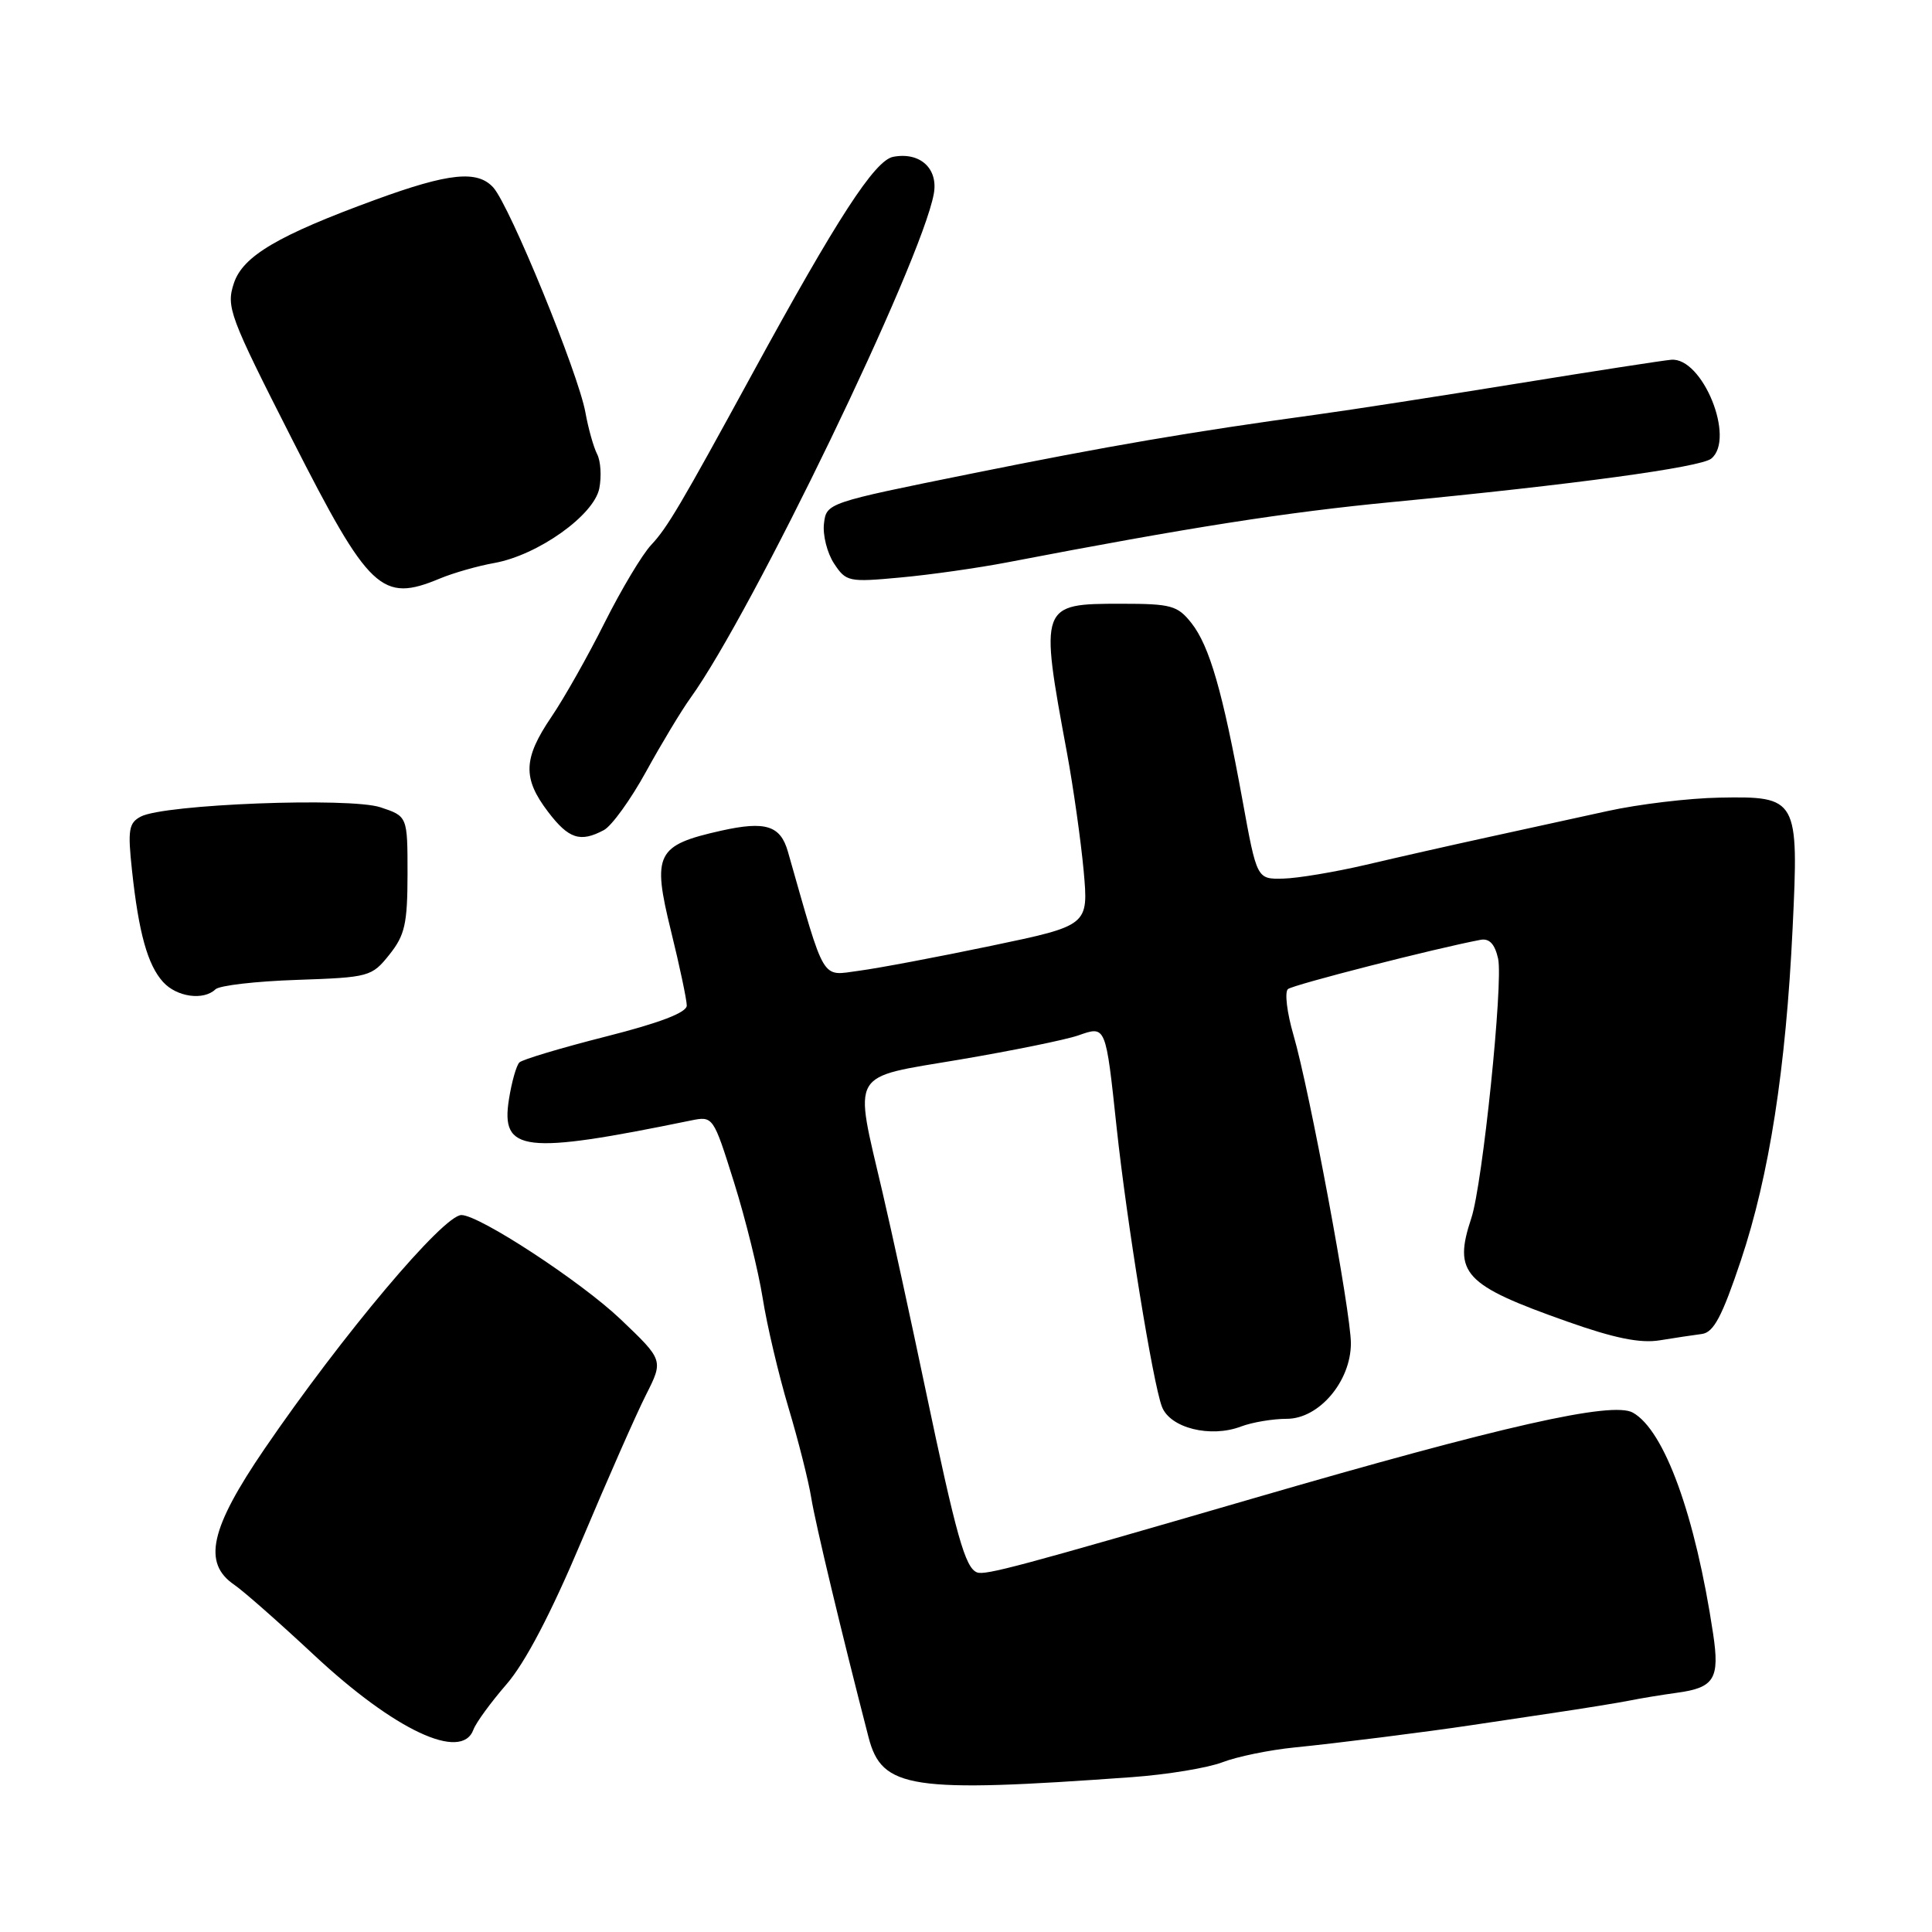 <?xml version="1.0" encoding="UTF-8" standalone="no"?>
<!DOCTYPE svg PUBLIC "-//W3C//DTD SVG 1.1//EN" "http://www.w3.org/Graphics/SVG/1.1/DTD/svg11.dtd" >
<svg xmlns="http://www.w3.org/2000/svg" xmlns:xlink="http://www.w3.org/1999/xlink" version="1.1" viewBox="0 0 256 256">
 <g >
 <path fill="currentColor"
d=" M 150.00 235.48 C 154.68 235.14 160.07 234.25 162.00 233.50 C 163.93 232.76 168.20 231.88 171.50 231.55 C 177.05 231.00 189.10 229.48 195.00 228.59 C 196.38 228.39 201.10 227.68 205.50 227.02 C 209.90 226.37 214.62 225.60 216.00 225.32 C 217.38 225.04 220.17 224.58 222.21 224.30 C 227.16 223.63 227.89 222.44 227.00 216.50 C 224.65 200.83 220.55 189.52 216.36 187.18 C 213.62 185.65 199.10 188.93 166.00 198.56 C 135.08 207.55 130.55 208.77 129.46 208.35 C 127.89 207.74 126.72 203.57 122.61 184.00 C 120.71 174.93 118.16 163.22 116.94 158.00 C 113.13 141.65 112.40 142.90 127.17 140.40 C 134.13 139.22 141.20 137.78 142.87 137.20 C 146.56 135.91 146.50 135.76 147.97 149.50 C 149.31 161.94 152.76 183.25 153.96 186.39 C 155.03 189.22 160.39 190.56 164.44 189.02 C 165.92 188.46 168.65 188.00 170.51 188.00 C 174.78 188.00 179.00 183.03 179.00 177.99 C 179.00 173.88 173.51 144.41 171.39 137.14 C 170.53 134.19 170.20 131.45 170.66 131.06 C 171.35 130.48 190.24 125.65 196.19 124.53 C 197.36 124.32 198.08 125.10 198.51 127.04 C 199.20 130.21 196.45 156.92 194.96 161.40 C 192.53 168.74 193.95 170.27 207.69 175.12 C 213.90 177.32 217.35 178.02 219.92 177.60 C 221.89 177.28 224.40 176.90 225.50 176.76 C 227.07 176.56 228.18 174.46 230.68 167.00 C 234.43 155.79 236.64 141.63 237.53 123.00 C 238.36 105.77 238.20 105.50 227.85 105.69 C 223.81 105.76 217.12 106.56 213.00 107.47 C 208.88 108.38 201.68 109.95 197.00 110.97 C 192.32 111.99 185.12 113.62 181.00 114.59 C 176.88 115.55 171.93 116.38 170.02 116.42 C 166.54 116.50 166.54 116.50 164.63 106.00 C 162.02 91.68 160.27 85.61 157.88 82.57 C 156.03 80.23 155.20 80.00 148.55 80.00 C 137.78 80.00 137.74 80.11 141.39 99.81 C 142.23 104.38 143.22 111.38 143.59 115.38 C 144.24 122.63 144.24 122.63 131.37 125.32 C 124.29 126.80 116.40 128.29 113.83 128.63 C 108.75 129.30 109.42 130.44 104.40 112.84 C 103.41 109.38 101.44 108.76 95.56 110.07 C 86.95 112.00 86.39 113.12 88.91 123.36 C 90.06 128.03 91.00 132.48 91.00 133.24 C 91.00 134.17 87.45 135.53 80.27 137.35 C 74.36 138.85 69.21 140.39 68.82 140.78 C 68.42 141.18 67.80 143.37 67.44 145.65 C 66.32 152.66 69.38 153.02 91.50 148.48 C 94.50 147.87 94.50 147.87 97.27 156.69 C 98.79 161.54 100.49 168.43 101.06 172.01 C 101.62 175.58 103.16 182.10 104.47 186.50 C 105.79 190.90 107.15 196.30 107.50 198.50 C 108.05 201.90 111.54 216.48 115.09 230.21 C 116.86 237.03 120.64 237.60 150.00 235.48 Z  M 62.73 229.19 C 63.07 228.26 65.05 225.56 67.11 223.18 C 69.58 220.34 73.00 213.82 77.06 204.18 C 80.46 196.11 84.29 187.41 85.58 184.86 C 87.92 180.23 87.92 180.23 82.21 174.79 C 76.96 169.80 63.52 161.00 61.14 161.00 C 58.75 161.00 45.35 176.91 35.06 191.97 C 27.84 202.54 26.82 207.11 31.04 209.99 C 32.26 210.82 37.00 215.00 41.59 219.28 C 52.28 229.27 61.17 233.44 62.73 229.19 Z  M 28.55 131.09 C 29.07 130.58 33.93 130.02 39.35 129.84 C 48.91 129.51 49.26 129.42 51.59 126.50 C 53.65 123.92 53.99 122.42 54.00 115.83 C 54.00 108.16 54.00 108.16 50.41 106.97 C 46.31 105.62 21.76 106.56 18.66 108.20 C 17.06 109.04 16.91 109.96 17.49 115.33 C 18.38 123.62 19.56 127.86 21.61 130.12 C 23.41 132.11 26.97 132.61 28.55 131.09 Z  M 80.02 109.99 C 81.06 109.43 83.58 105.94 85.61 102.24 C 87.65 98.53 90.29 94.15 91.48 92.50 C 99.65 81.17 122.06 34.76 123.73 25.70 C 124.35 22.33 121.91 20.10 118.35 20.78 C 115.91 21.25 110.93 28.92 99.70 49.50 C 90.16 66.98 88.43 69.92 86.29 72.20 C 85.10 73.46 82.33 78.10 80.12 82.50 C 77.92 86.90 74.74 92.53 73.06 95.00 C 69.32 100.51 69.23 103.12 72.62 107.57 C 75.36 111.17 76.89 111.66 80.02 109.99 Z  M 58.28 76.66 C 60.05 75.92 63.30 74.99 65.50 74.60 C 71.27 73.56 78.69 68.29 79.41 64.72 C 79.72 63.13 79.60 61.09 79.12 60.17 C 78.65 59.25 77.95 56.77 77.57 54.65 C 76.62 49.42 67.55 27.26 65.36 24.84 C 63.25 22.52 59.47 22.91 49.76 26.46 C 36.83 31.19 32.18 33.93 30.99 37.53 C 29.95 40.68 30.39 41.85 38.69 58.18 C 48.94 78.34 50.57 79.87 58.28 76.66 Z  M 133.50 74.51 C 157.71 69.86 170.36 67.88 184.50 66.52 C 208.42 64.22 225.35 61.92 226.75 60.77 C 229.99 58.14 225.60 47.31 221.44 47.67 C 220.37 47.76 211.18 49.18 201.00 50.83 C 190.82 52.48 178.90 54.33 174.50 54.93 C 157.78 57.22 146.90 59.08 128.50 62.80 C 109.61 66.62 109.50 66.65 109.18 69.38 C 109.00 70.89 109.60 73.27 110.51 74.66 C 112.11 77.09 112.44 77.16 119.33 76.52 C 123.28 76.16 129.65 75.25 133.50 74.51 Z "/>
</g>
</svg>